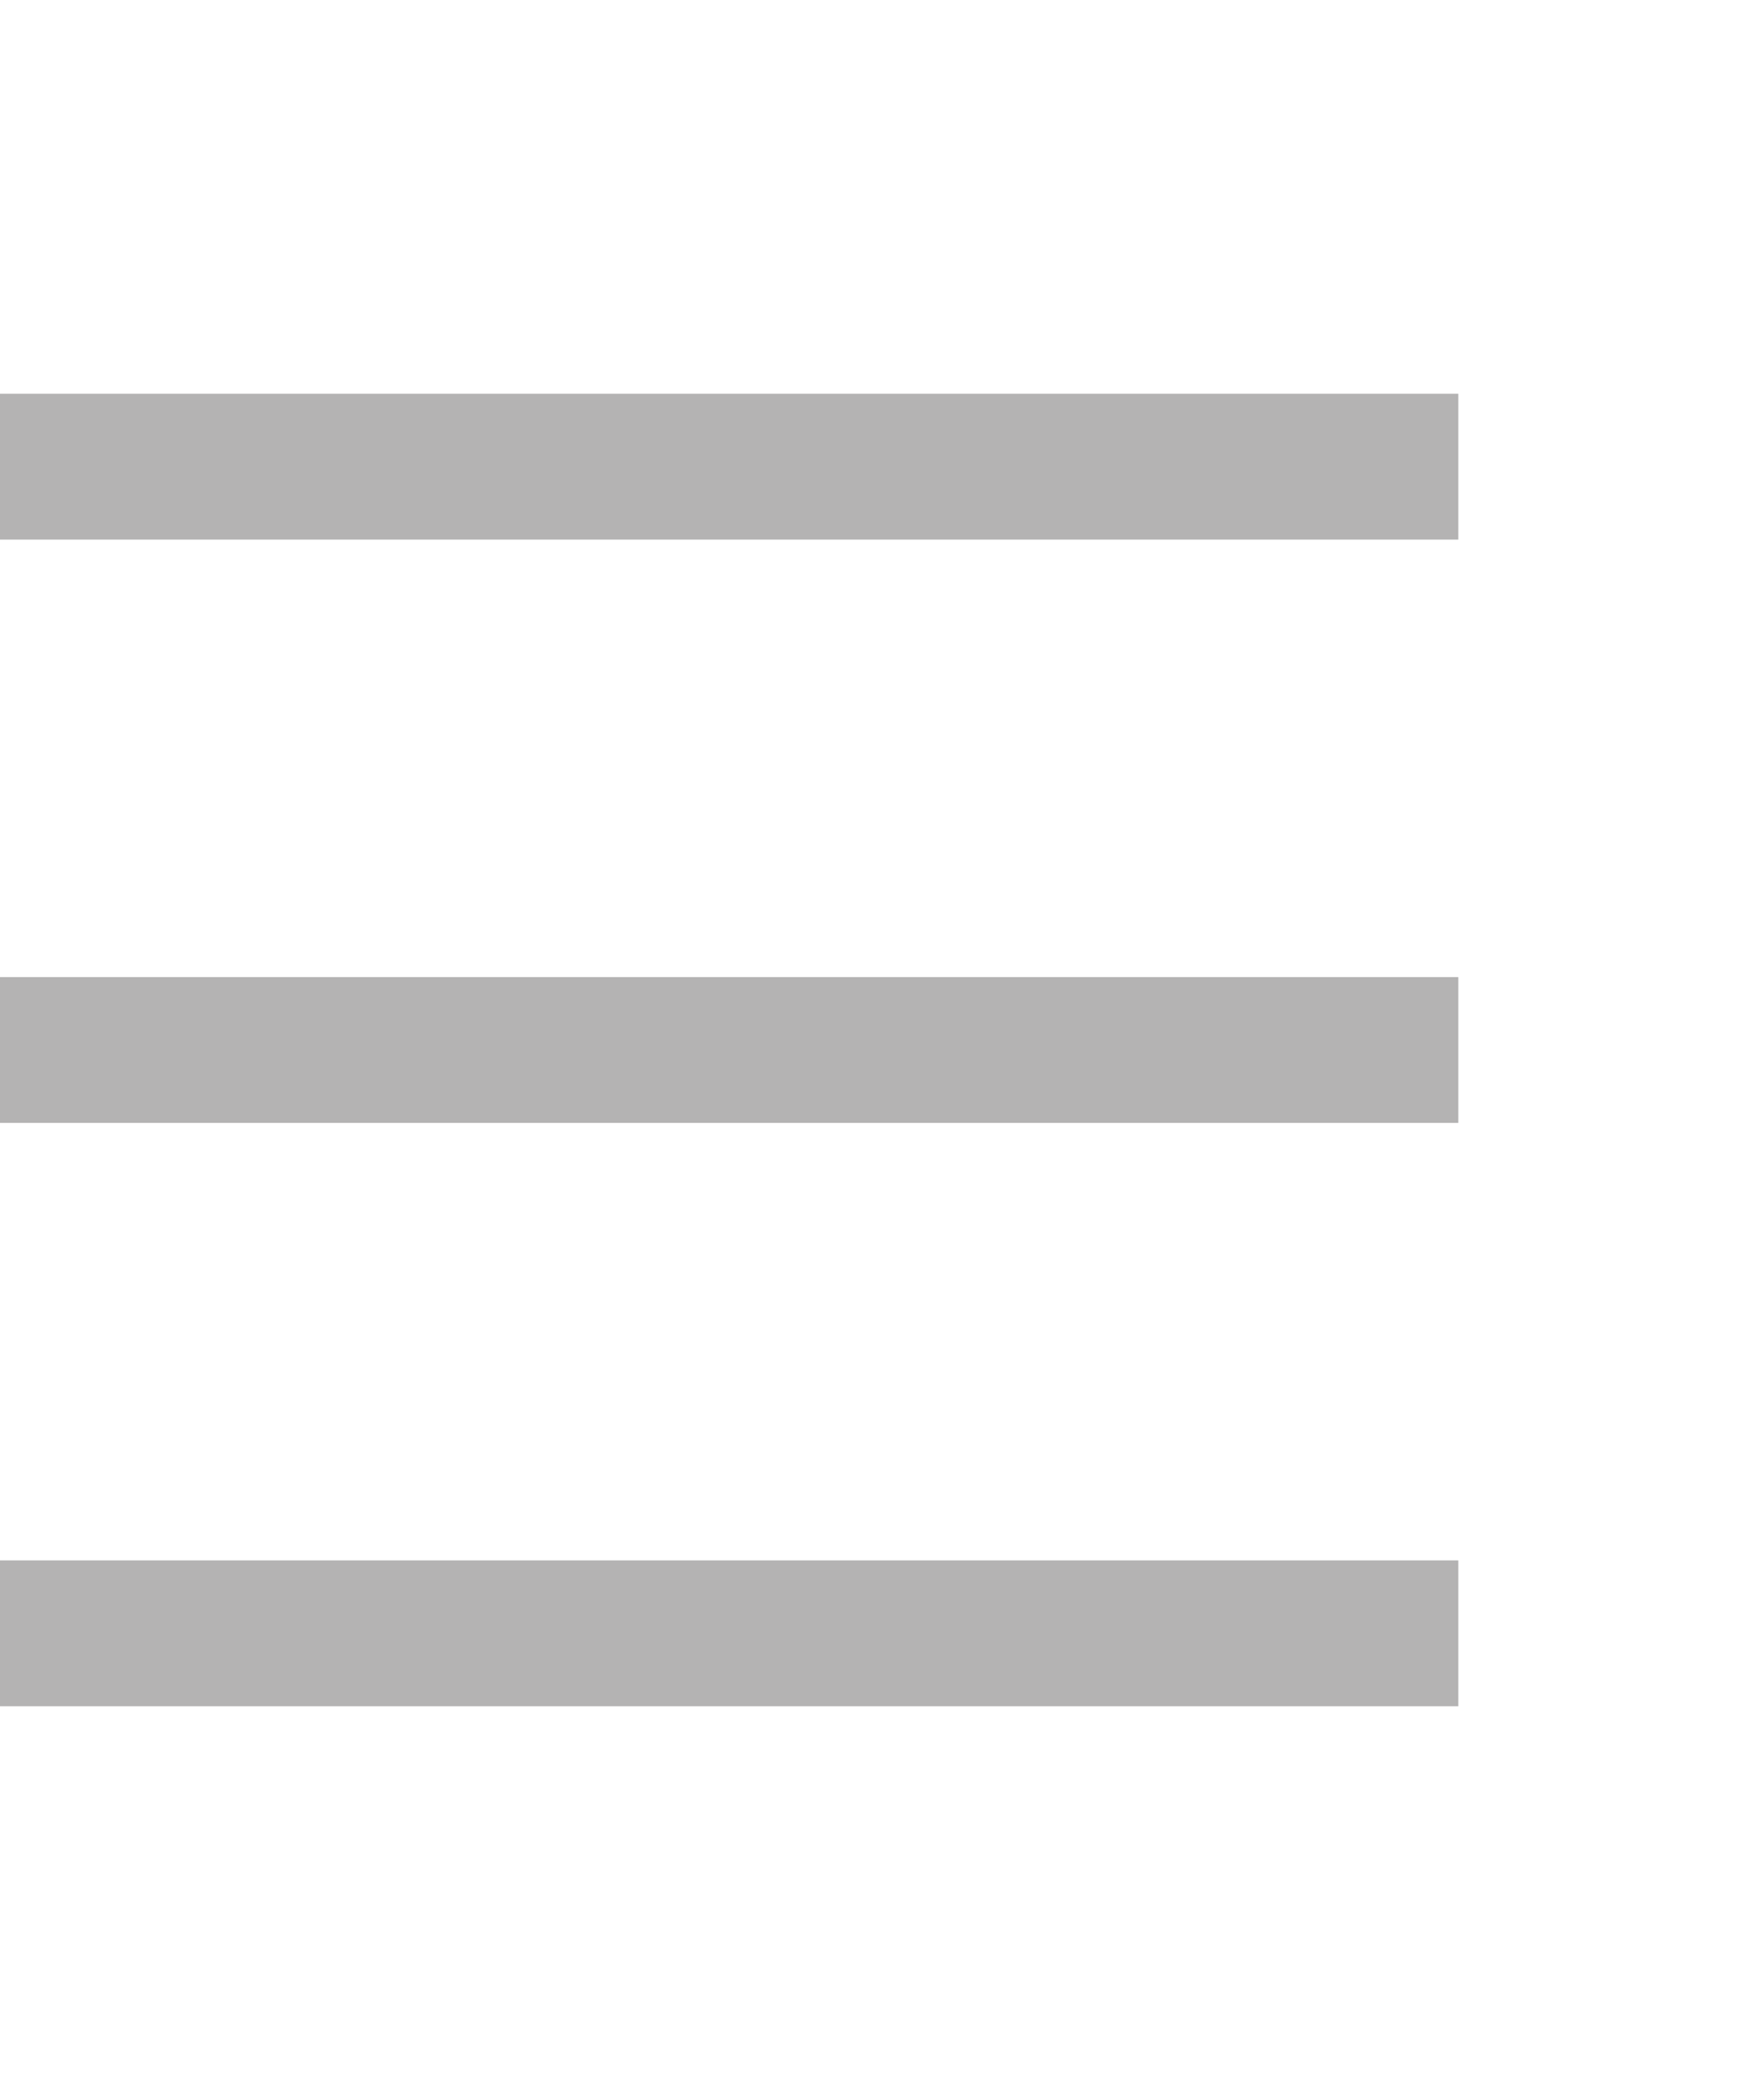 <svg width="20" height="24" viewBox="0 0 24 24" fill="none" xmlns="http://www.w3.org/2000/svg">
<rect y="3" width="20" height="2" fill="#B4B3B3"/>
<rect y="11" width="20" height="2" fill="#B4B3B3"/>
<rect y="19" width="20" height="2" fill="#B4B3B3"/>
</svg>
